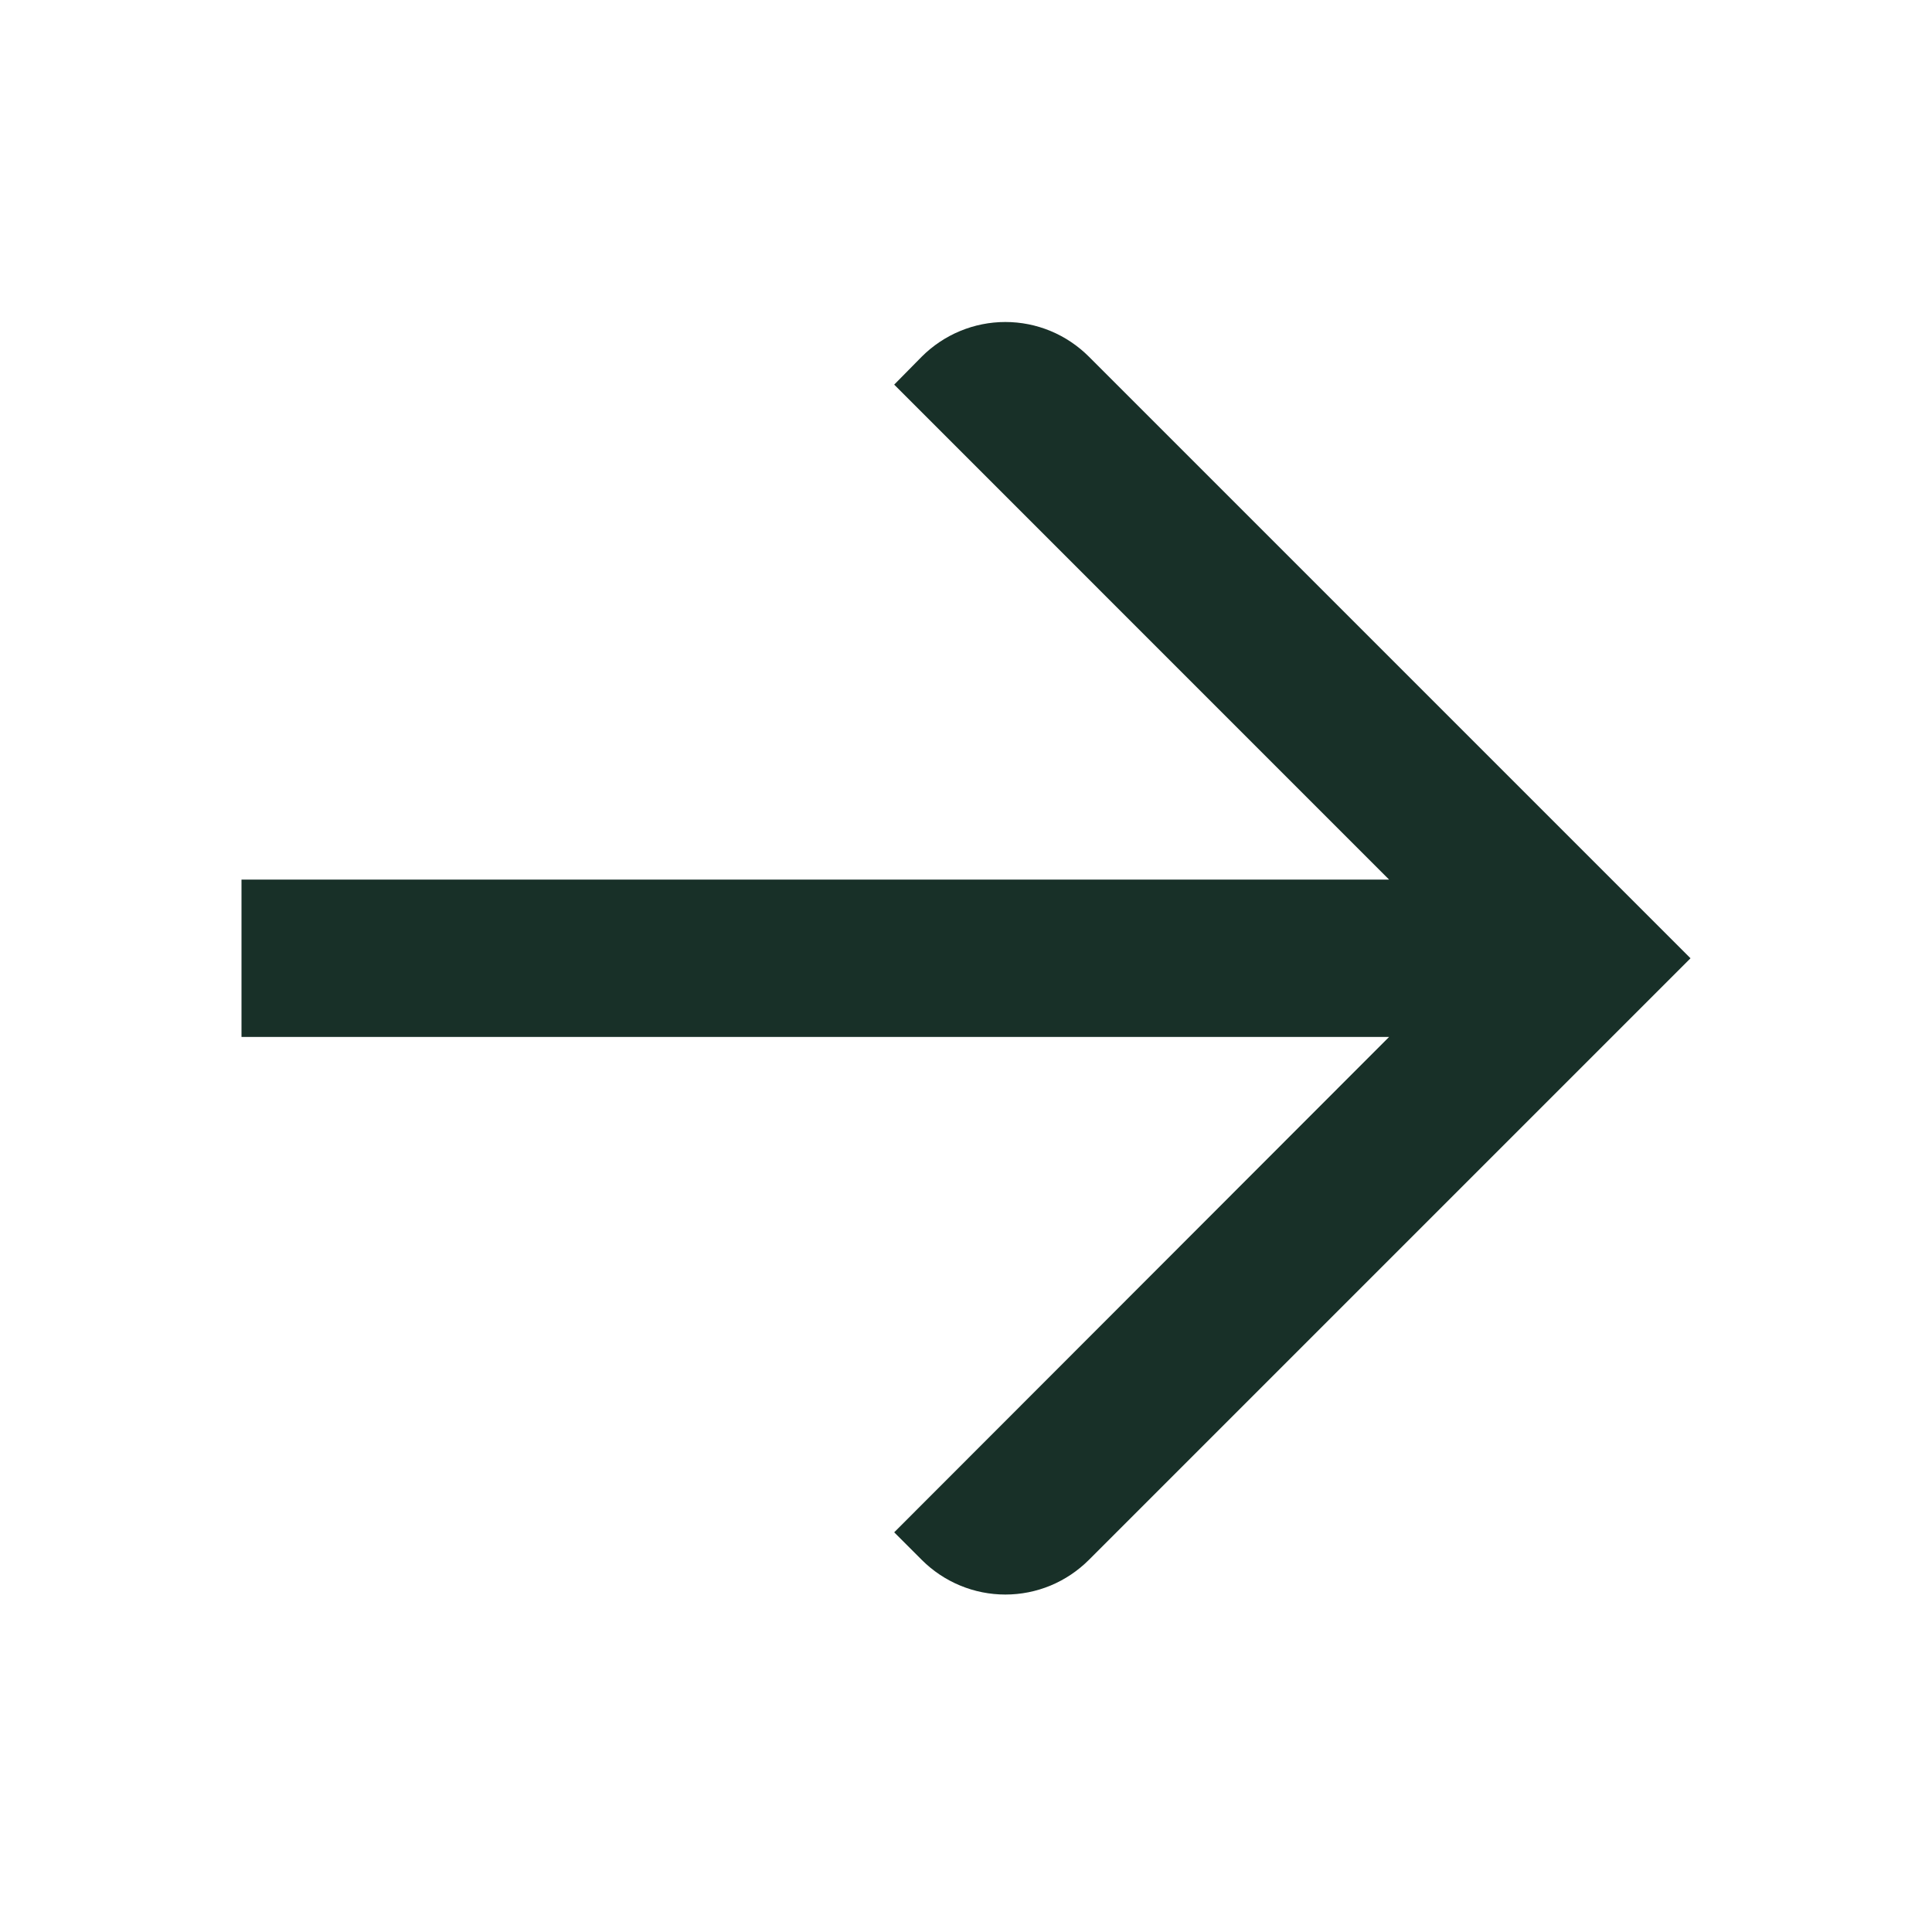 <svg width="24" height="24" viewBox="0 0 24 24" fill="none" xmlns="http://www.w3.org/2000/svg">
<path d="M11.45 4.431L11.108 4.778L17.256 10.927H3V12.881H17.256L11.108 19.035L11.45 19.377C11.586 19.513 11.748 19.622 11.927 19.696C12.105 19.77 12.296 19.808 12.489 19.808C12.682 19.808 12.873 19.77 13.051 19.696C13.229 19.622 13.391 19.513 13.527 19.377L21 11.904L13.527 4.431C13.391 4.295 13.229 4.186 13.051 4.112C12.873 4.038 12.682 4 12.489 4C12.296 4 12.105 4.038 11.927 4.112C11.748 4.186 11.586 4.295 11.45 4.431Z" fill="#183028"/>
</svg>
